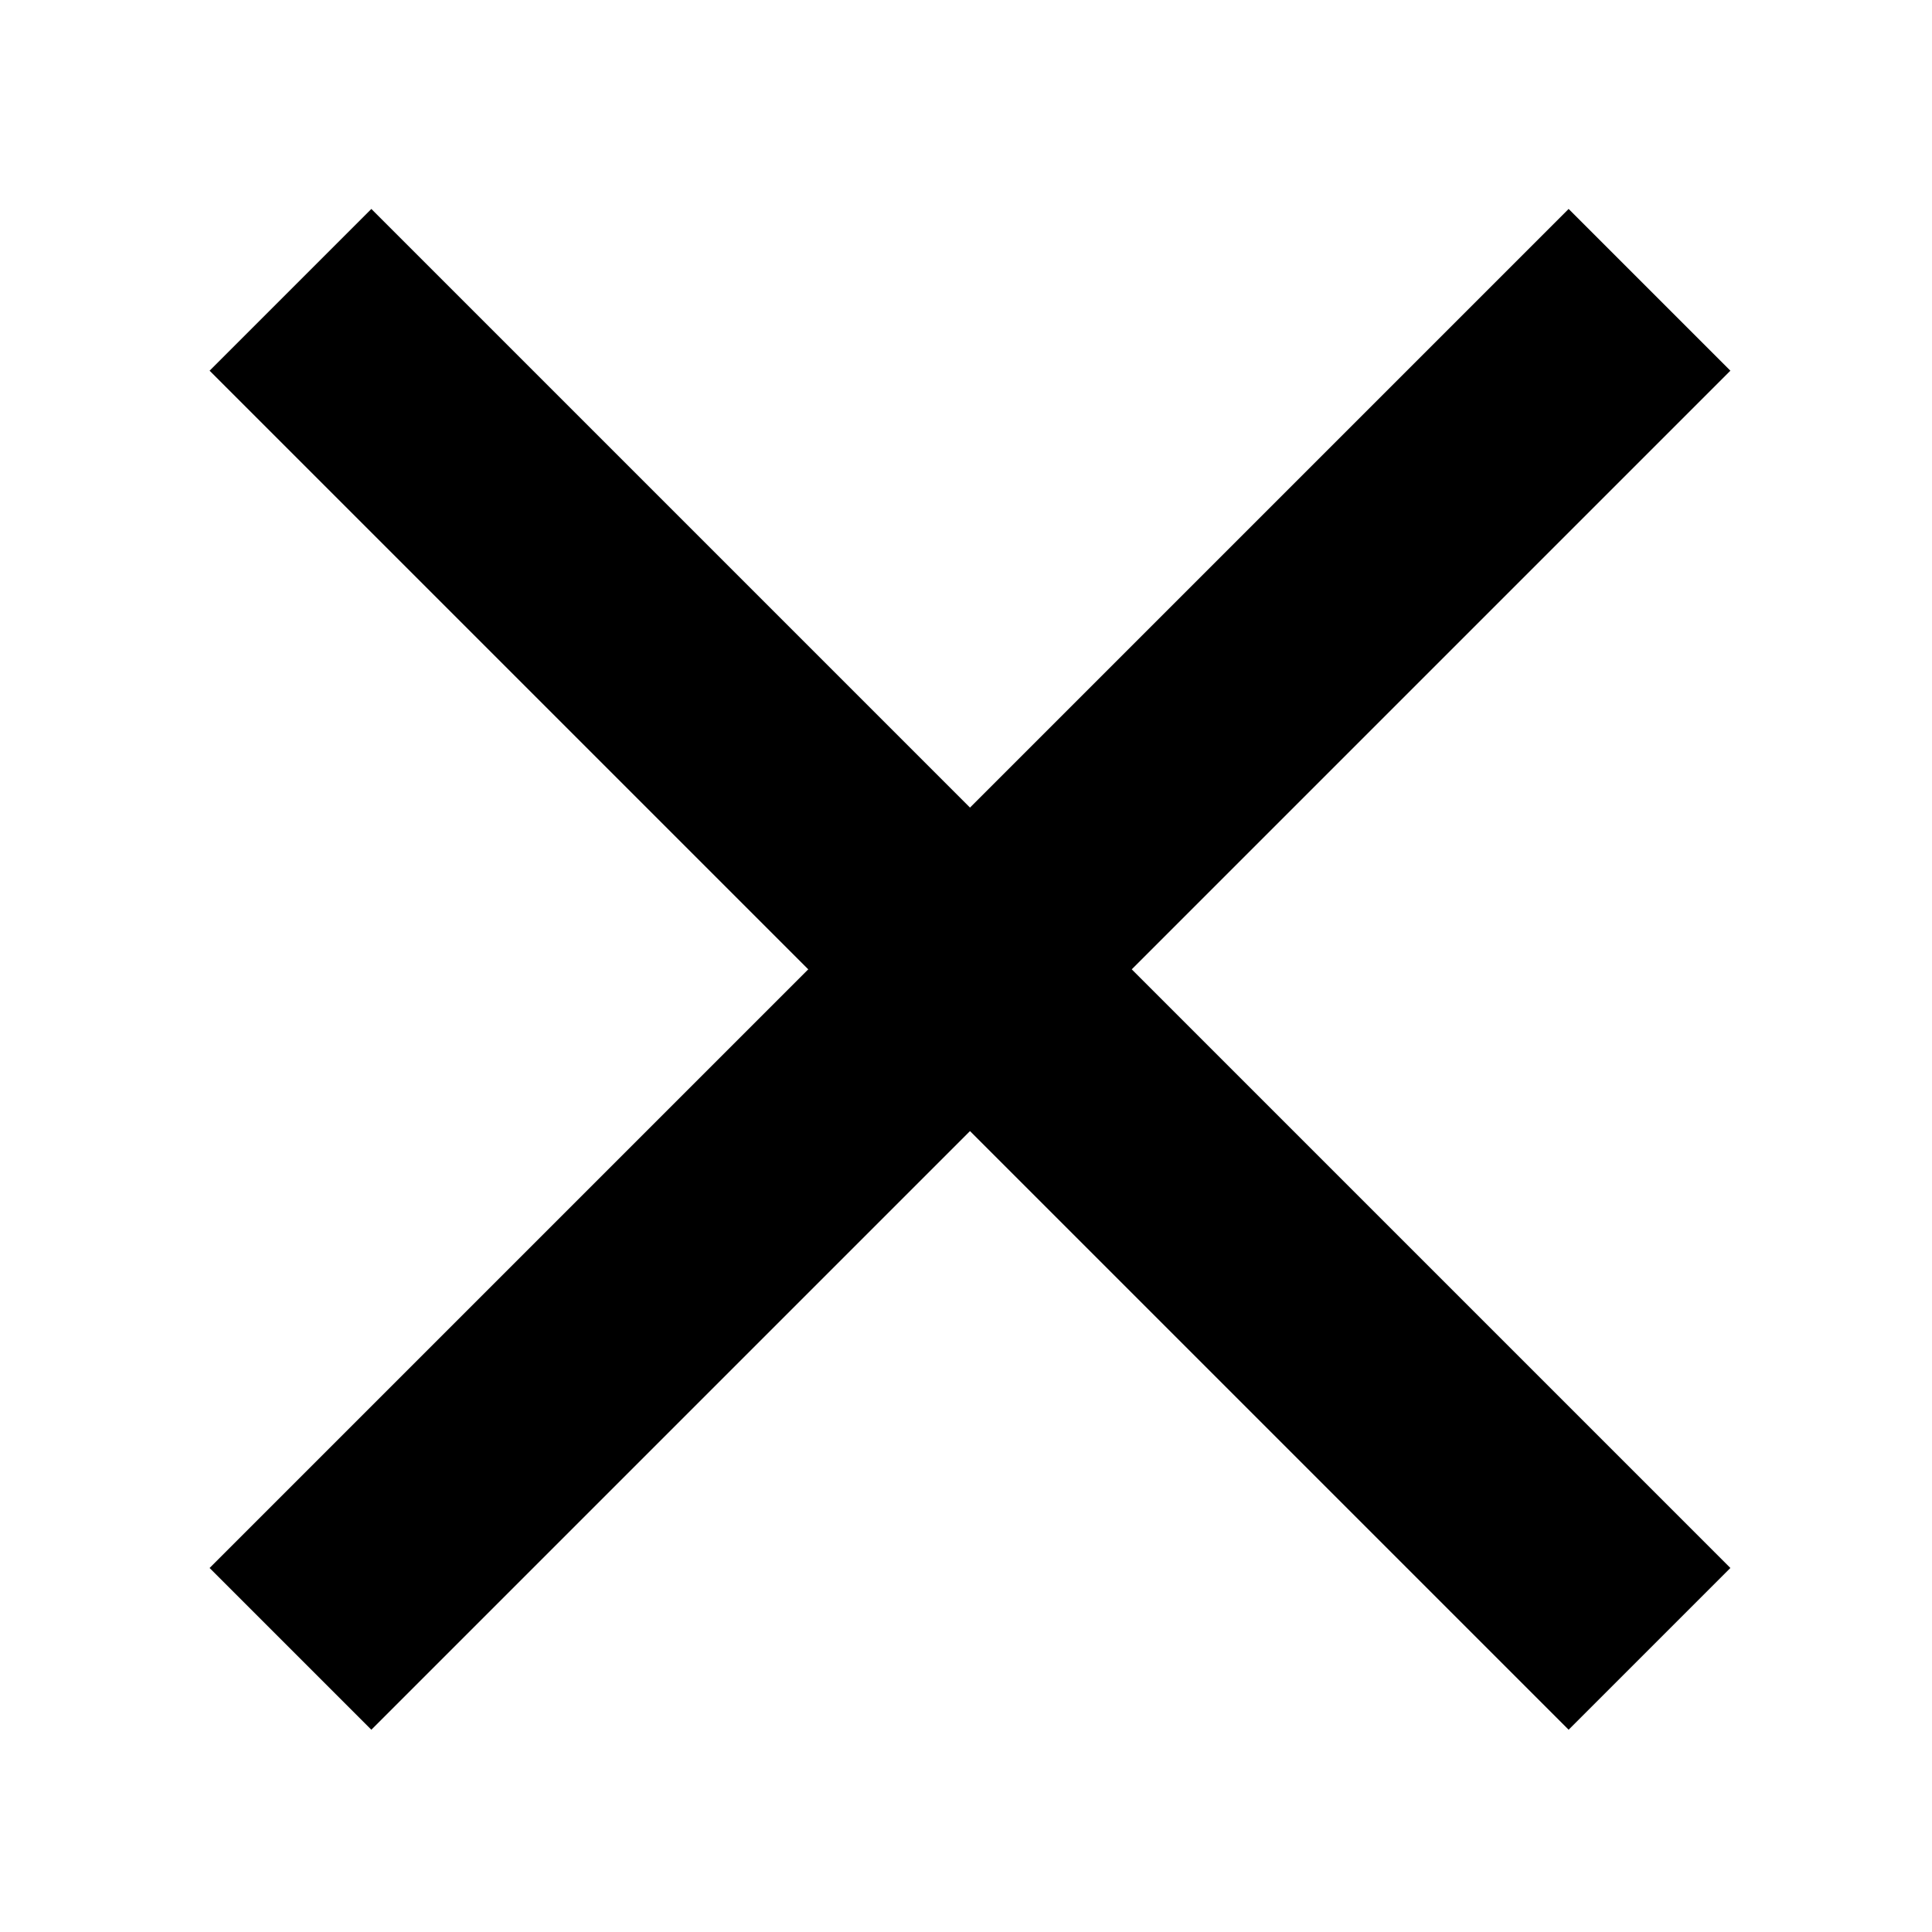 <svg viewBox="0 0 15 15" xmlns="http://www.w3.org/2000/svg">
 <g>
  <title>Layer 1</title>
  <path stroke-width="1.3" transform="rotate(-45, 7.531, 7.526)" id="svg_25" d="m0.72,7.288l13.622,0l0,0.476l-13.622,0l0,-0.476z" stroke="black" fill="black"/>
  <path stroke-width="1.3" transform="rotate(45, 7.531, 7.526)" id="svg_30" d="m0.72,7.288l13.622,0l0,0.476l-13.622,0l0,-0.476z" stroke="black" fill="black"/>
 </g>
</svg>